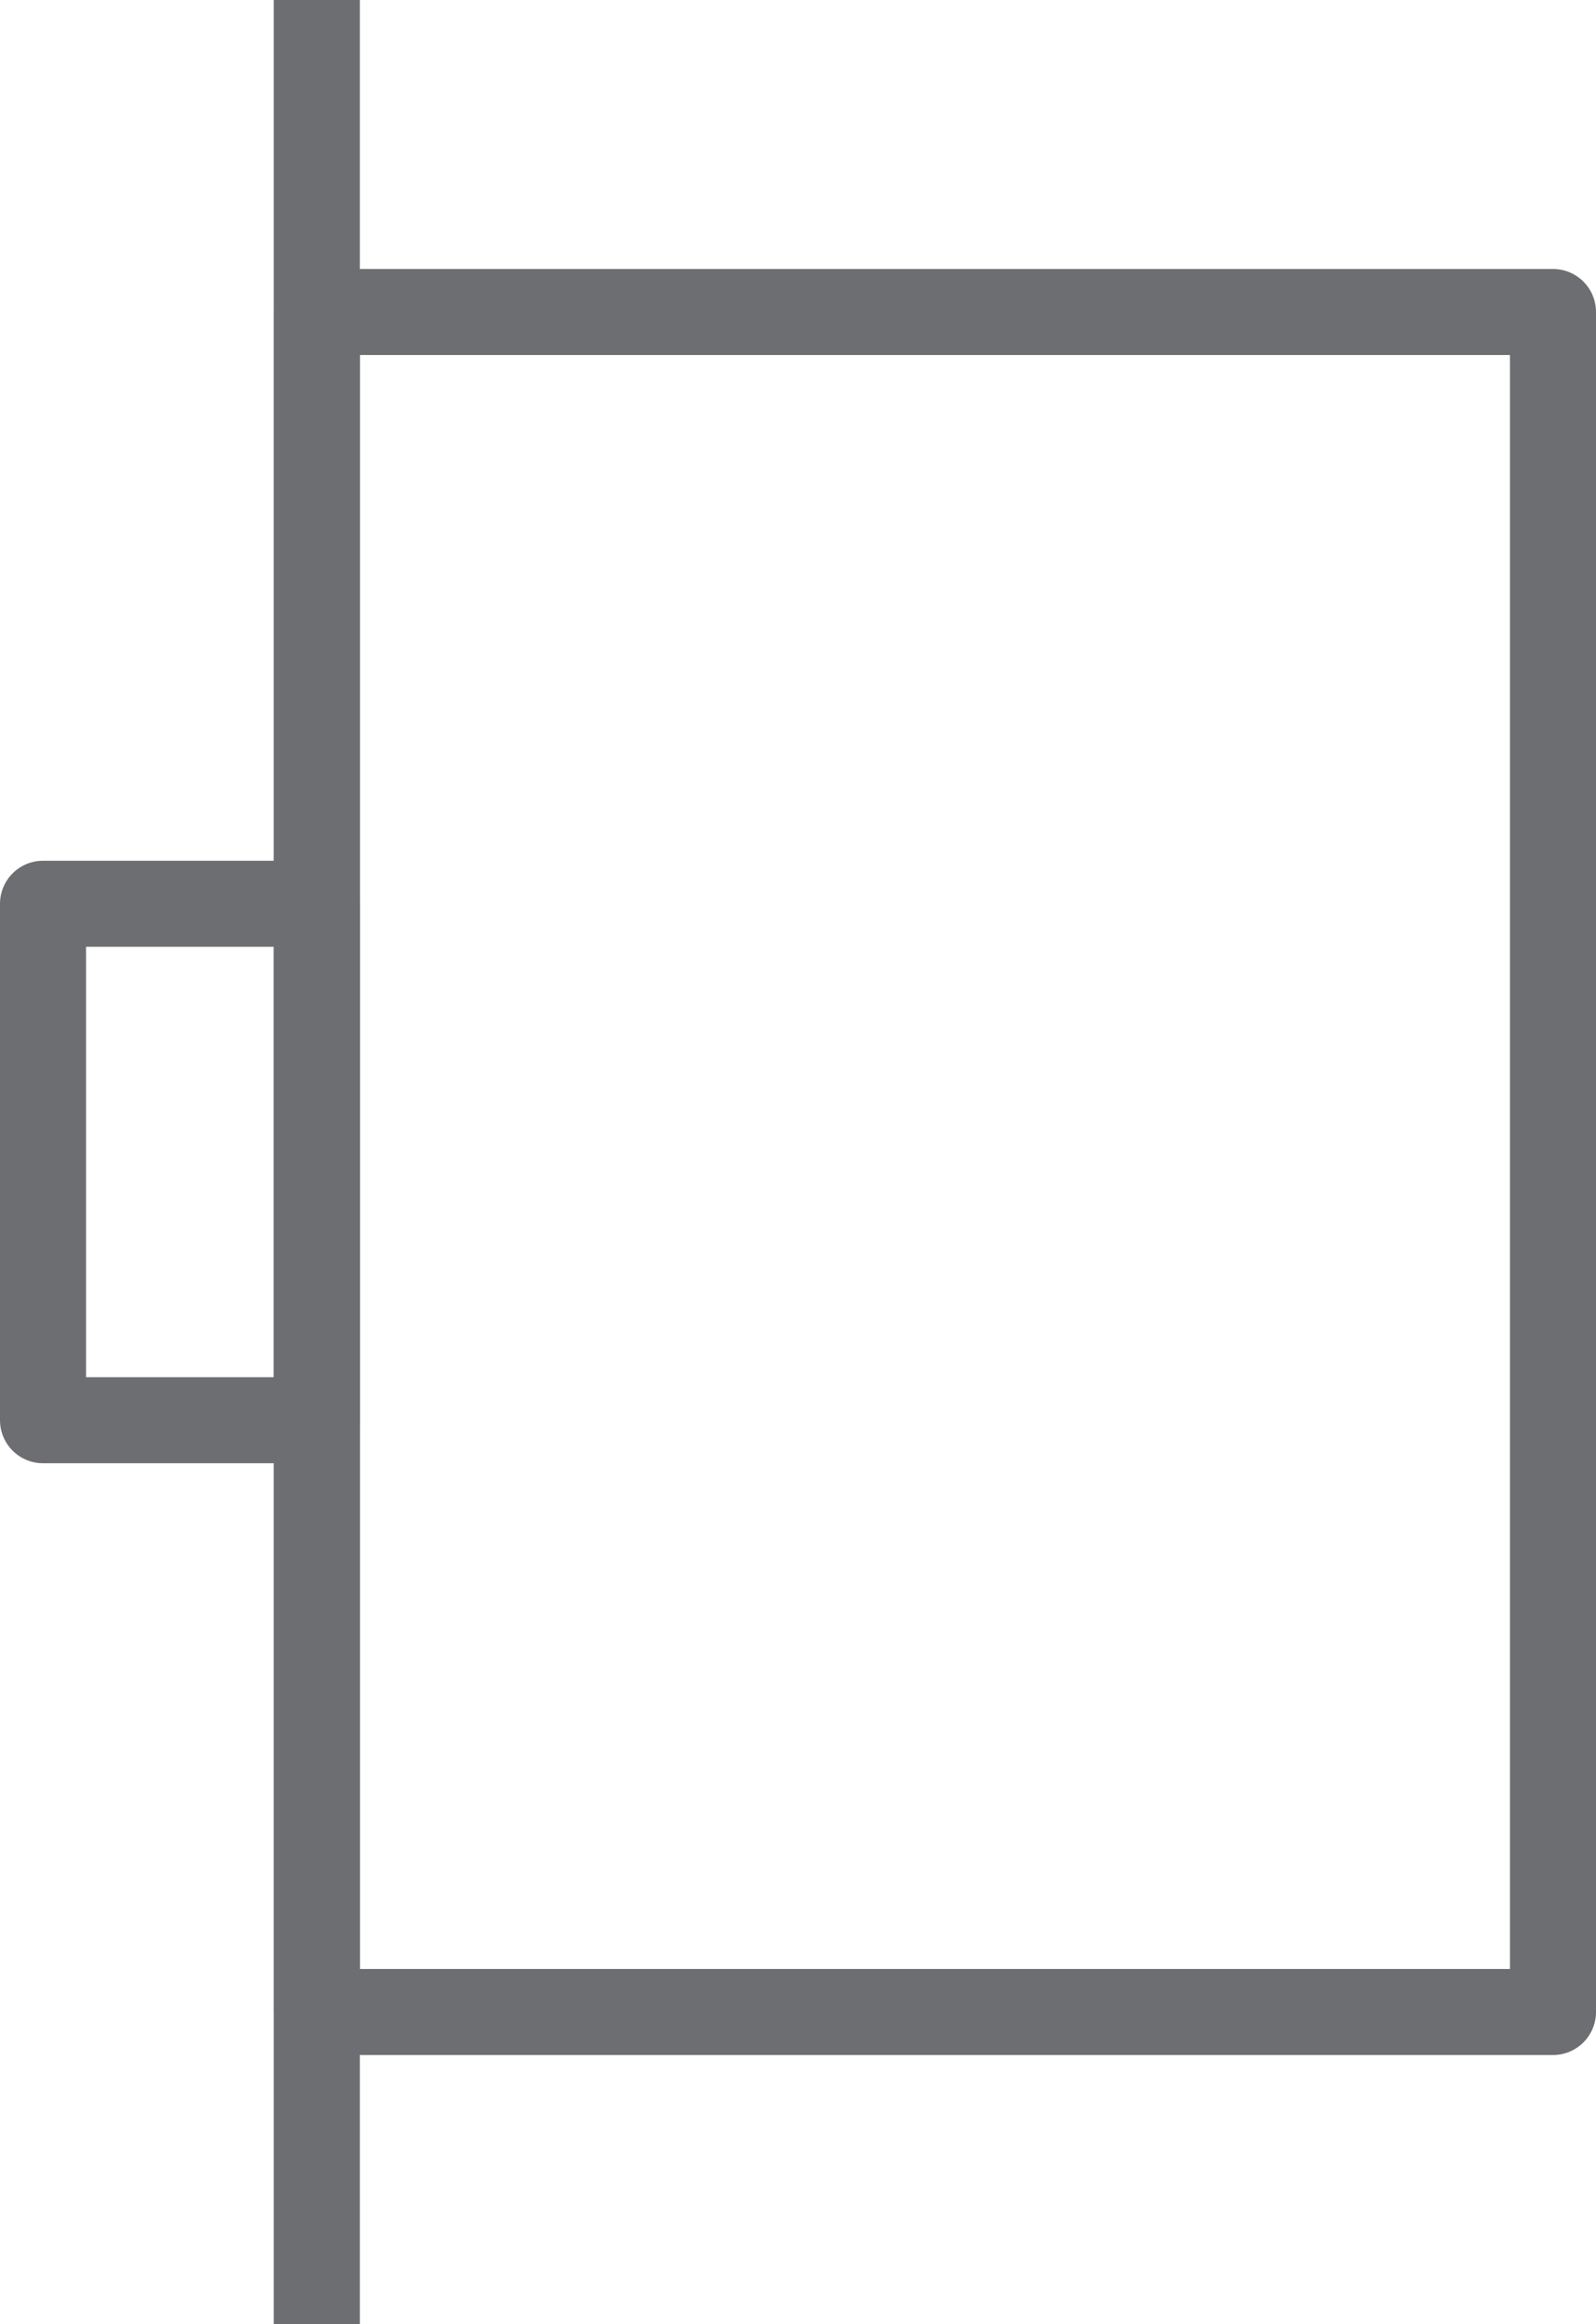 <svg xmlns="http://www.w3.org/2000/svg" viewBox="6.255 1.26 18.549 27" enable-background="new 6.255 1.26 18.549 27"><g fill="none" stroke="#6d6e71" stroke-linejoin="round" stroke-miterlimit="10"><rect x="9.937" y="4.885" width="14.367" height="19.75"/><line x1="9.937" y1="1.26" x2="9.937" y2="28.26"/><polygon points="6.755,17.76 9.937,17.76 
		9.937,11.76 6.755,11.76 	"/></g></svg>